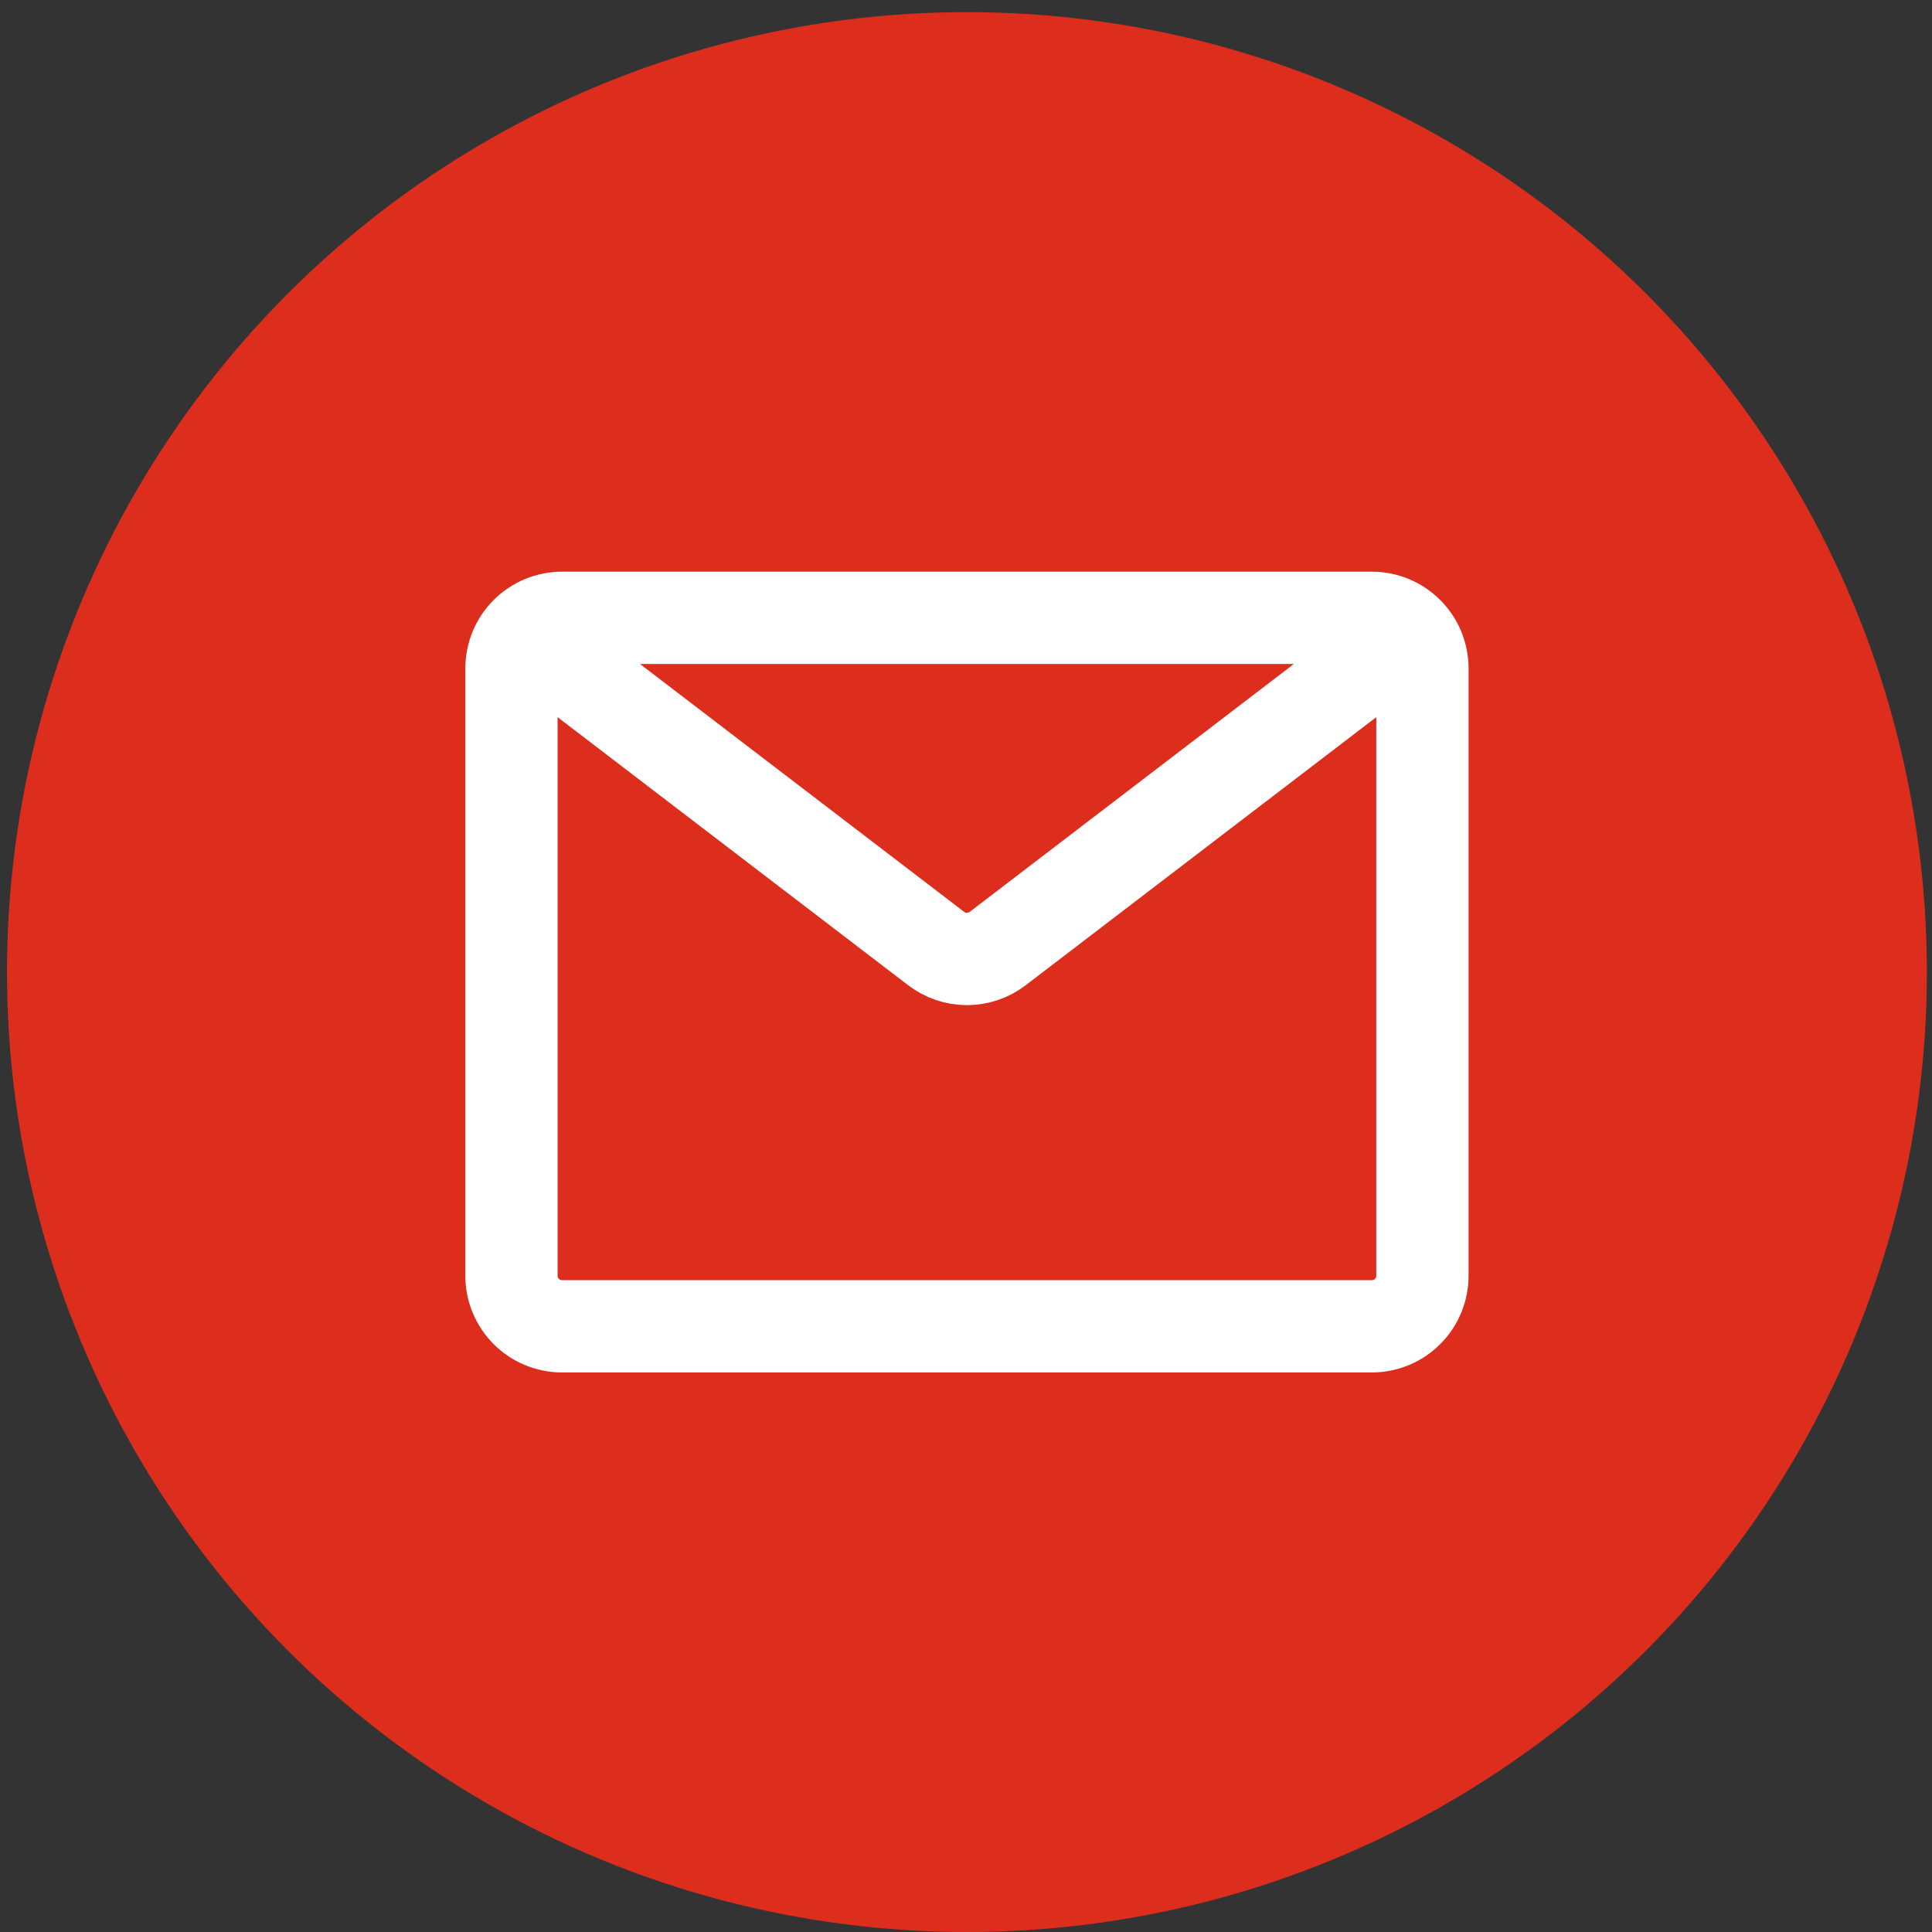 <svg width="78" height="78" viewBox="0 0 78 78" fill="none" xmlns="http://www.w3.org/2000/svg">
<rect x="0" y="0" width="78" height="78" fill="#333333" stroke="none"/>
<circle cx="39.038" cy="39.245" r="38.755" fill="#DD2E1D"/>
<path d="M21.671 25.965L37.798 38.297C38.154 38.569 38.59 38.717 39.038 38.717C39.486 38.717 39.922 38.569 40.278 38.297L56.405 25.965M22.693 53.547H55.384C55.925 53.547 56.445 53.332 56.828 52.949C57.212 52.566 57.427 52.046 57.427 51.504V26.986C57.427 26.444 57.212 25.924 56.828 25.541C56.445 25.158 55.925 24.943 55.384 24.943H22.693C22.151 24.943 21.631 25.158 21.248 25.541C20.865 25.924 20.649 26.444 20.649 26.986V51.504C20.649 52.046 20.865 52.566 21.248 52.949C21.631 53.332 22.151 53.547 22.693 53.547Z" stroke="white" stroke-width="3.726" stroke-linecap="round"/>
</svg>
